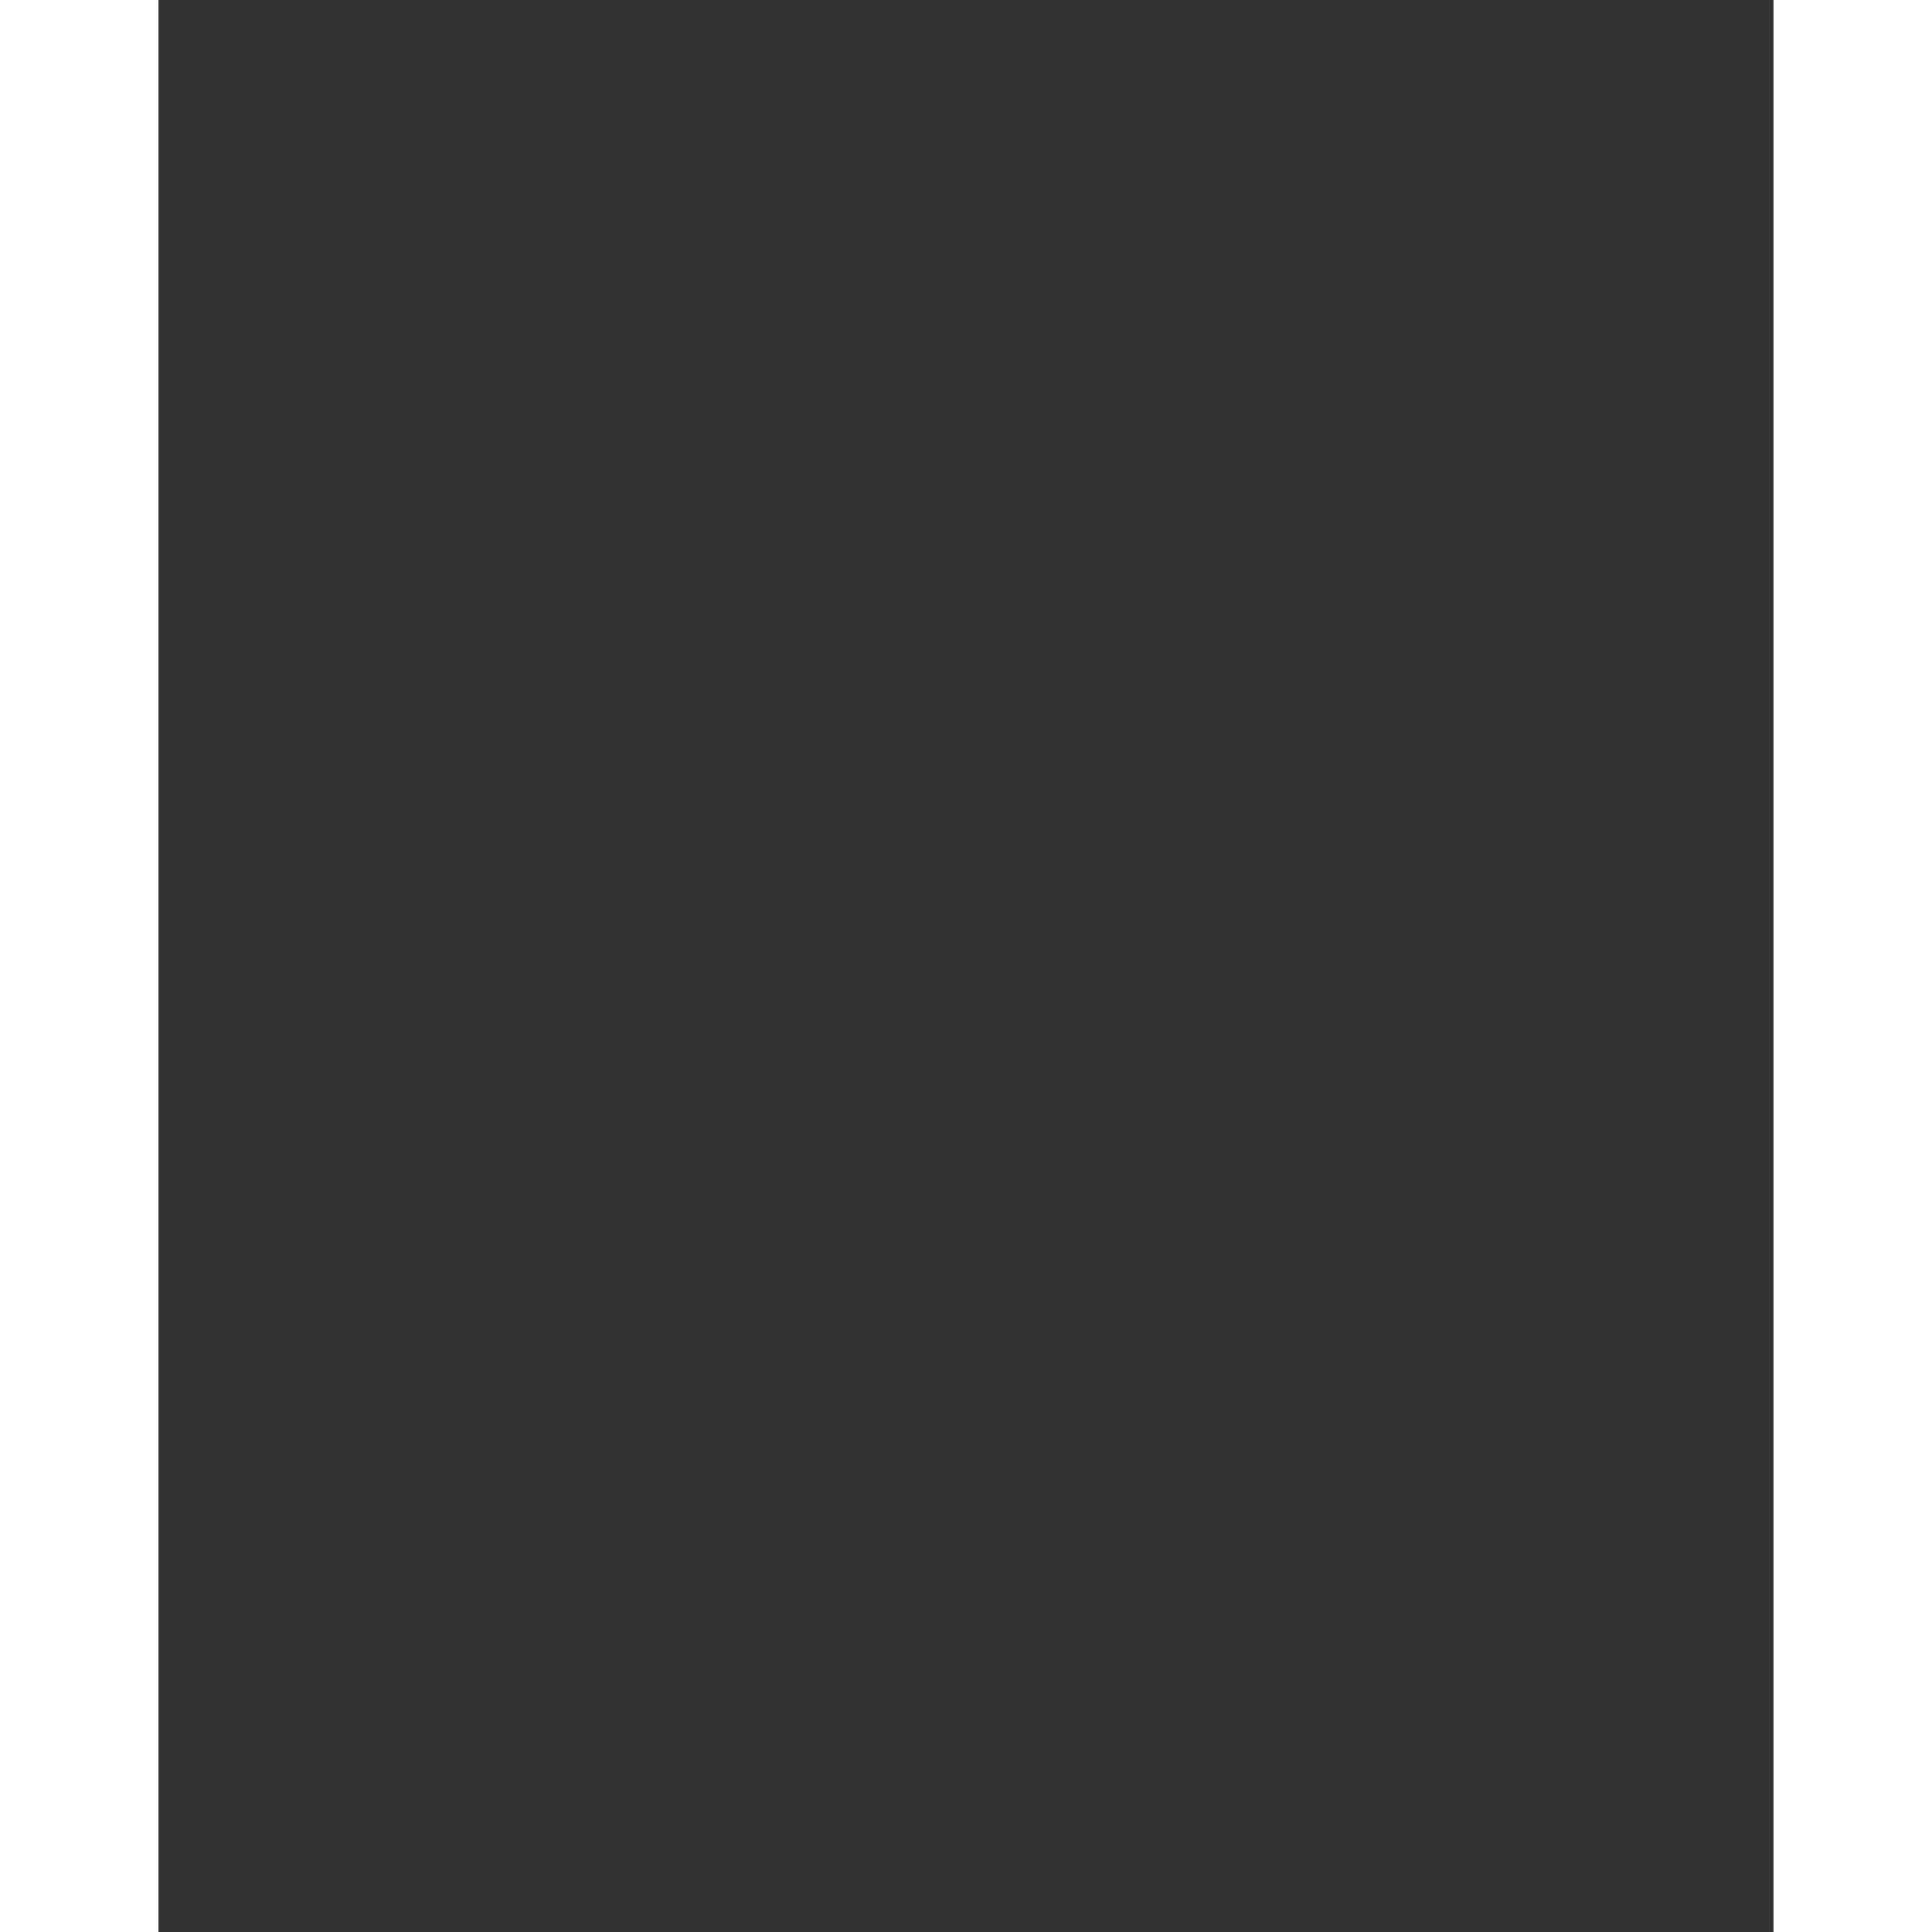 <svg version="1.0" xmlns="http://www.w3.org/2000/svg"
 width="512pt" height="512pt" viewBox="0 0 107 128"
 preserveAspectRatio="xMidYMid meet">
<rect x="0" y="0" width="107" height="128" fill="#333333" stroke="none"/>
<g transform="translate(0,0) scale(0.01,-0.01)" fill="#fff" stroke="none">
<path d="M1835 5105 c-202 -43 -383 -184 -486 -376 -26 -48 -36 -58 -72 -69 -78 -23 -162 -75 -233 -145 -119 -118 -173 -240 -180 -404 l-4 -94 -47 -28 c-125 -73 -244 -218 -301 -366 -39 -102 -45 -136 -46 -268 -1 -88 4 -125 22 -183 l23 -73 -64 -70 c-209 -225 -243 -551 -87 -847 l29 -55 -20 -28 c-32 -45 -70 -138 -89 -218 -18 -73 -21 -226 -6 -294 22 -99 83 -222 149 -300 l40 -48 2 -122 c3 -137 21 -213 82 -328 99 -190 294 -342 483 -375 14 -2 36 -6 50 -8 14 -3 39 -5 57 -5 28 -1 38 -9 72 -58 76 -112 207 -219 336 -275 95 -42 182 -61 292 -63 156 -4 279 28 418 109 83 48 227 189 270 264 17 28 32 52 35 52 3 -1 19 -24 37 -53 71 -116 191 -226 318 -290 132 -66 235 -88 385 -82 241 10 464 132 607 332 31 43 52 63 66 64 65 2 119 11 174 28 232 74 406 253 483 496 17 54 23 97 24 191 l2 121 42 49 c23 27 62 90 87 139 101 205 98 419 -8 625 l-44 85 28 50 c35 61 75 179 88 260 9 57 8 207 -2 250 -35 149 -83 239 -185 347 l-53 56 22 69 c40 125 34 290 -17 441 -49 149 -175 304 -309 382 l-46 27 -3 89 c-5 105 -9 128 -40 205 -66 161 -219 304 -374 350 -37 11 -46 19 -68 63 -81 161 -240 299 -413 359 -275 95 -600 -20 -766 -272 -15 -22 -31 -41 -35 -41 -4 0 -19 17 -32 38 -91 137 -252 251 -413 292 -70 18 -209 20 -280 5z m240 -202 c139 -41 270 -153 329 -284 52 -113 54 -133 55 -586 1 -233 0 -423 -3 -423 -2 0 -23 9 -47 19 -24 11 -72 23 -105 26 -50 6 -68 4 -93 -11 -17 -10 -33 -25 -37 -33 -33 -85 6 -141 108 -154 58 -8 120 -47 150 -96 l23 -36 3 -977 c1 -538 0 -978 -3 -978 -3 0 -23 16 -43 36 -128 126 -309 206 -498 221 -59 4 -78 2 -103 -13 -47 -28 -60 -76 -36 -128 18 -38 51 -56 103 -56 139 -1 291 -69 402 -179 128 -128 180 -260 176 -443 -5 -166 -61 -298 -181 -424 -143 -150 -349 -213 -547 -167 -156 36 -315 155 -388 292 -46 86 -60 93 -183 96 -110 2 -170 20 -252 76 -120 81 -210 216 -233 349 -8 47 -8 155 1 208 8 55 -1 76 -61 138 -126 130 -178 308 -136 469 17 64 50 135 62 135 5 0 24 -12 43 -26 44 -33 166 -91 221 -104 24 -6 73 -13 109 -16 54 -5 73 -3 98 12 44 26 59 79 36 127 -21 46 -31 50 -126 60 -210 23 -389 189 -444 412 -18 72 -16 184 3 251 31 102 110 208 217 290 36 28 40 35 39 75 0 26 -11 68 -27 100 -36 78 -47 131 -42 224 7 177 96 328 251 430 78 52 145 70 249 69 132 -1 226 -42 330 -143 89 -86 140 -190 157 -321 13 -99 23 -123 57 -143 37 -22 65 -21 102 0 39 23 52 68 44 156 -15 166 -111 357 -238 472 -91 83 -186 133 -327 173 -8 2 -62 5 -120 7 l-105 2 -1 29 c0 16 5 49 11 74 51 198 254 328 453 291 74 -14 125 -37 198 -93 96 -72 184 -41 184 65 0 63 -154 178 -285 212 -32 8 -60 17 -63 19 -8 9 38 64 91 111 55 48 152 102 202 111 16 3 31 7 33 9 9 9 143 1 187 -12z m1237 -12 c32 -12 84 -41 116 -65 55 -41 132 -121 132 -138 0 -4 -12 -10 -27 -14 -106 -23 -227 -88 -286 -154 -29 -31 -37 -48 -37 -79 0 -44 34 -85 78 -94 29 -6 88 19 125 54 73 69 233 104 343 75 166 -44 279 -175 300 -349 l5 -42 -88 2 c-360 6 -681 -295 -709 -665 -6 -86 4 -121 45 -145 37 -22 65 -21 102 0 35 21 37 27 54 133 22 146 66 236 162 333 192 194 478 193 673 -3 92 -93 160 -252 160 -375 0 -58 -25 -171 -44 -200 -24 -37 -36 -88 -30 -122 5 -25 21 -45 70 -83 75 -59 134 -135 164 -210 29 -73 31 -83 36 -172 9 -184 -90 -371 -250 -473 -61 -39 -128 -61 -217 -74 -80 -11 -106 -26 -119 -67 -15 -43 -4 -79 33 -110 29 -25 36 -26 105 -20 40 3 91 10 113 16 57 16 178 73 218 104 19 14 39 26 43 26 11 0 58 -101 66 -143 4 -18 7 -70 6 -117 0 -133 -47 -241 -157 -357 -56 -60 -56 -60 -42 -203 28 -285 -223 -563 -500 -556 -103 3 -124 -9 -177 -99 -85 -144 -234 -255 -389 -291 -54 -13 -206 -11 -259 2 -200 51 -372 217 -439 424 -33 100 -37 236 -12 335 66 249 277 429 528 450 90 7 118 20 138 61 21 44 12 83 -26 118 -32 28 -34 29 -113 22 -183 -14 -372 -96 -493 -215 -23 -22 -45 -41 -48 -41 -3 0 -5 433 -5 963 0 914 1 964 19 1002 34 74 86 114 159 122 100 11 141 69 108 154 -4 8 -21 23 -37 33 -44 26 -127 15 -232 -29 -17 -7 -18 12 -15 431 3 422 4 442 26 505 56 166 189 299 351 350 76 24 197 19 273 -10z"/>
<path d="M2008 4273 c-107 -67 -7 -231 102 -167 46 28 59 77 35 128 -26 54 -85 71 -137 39z"/>
<path d="M1113 3444 c-42 -21 -56 -58 -49 -135 6 -78 13 -110 32 -169 78 -231 276 -409 517 -464 15 -4 27 -12 27 -19 0 -23 -59 -104 -96 -132 -40 -30 -130 -65 -170 -65 -34 0 -91 -27 -99 -48 -16 -39 -15 -73 1 -102 24 -39 62 -54 126 -46 207 23 362 146 429 339 17 47 29 67 41 67 35 0 181 52 236 85 32 18 77 51 101 72 36 32 44 46 46 78 3 45 -14 77 -51 93 -42 20 -74 14 -127 -24 -120 -87 -207 -115 -336 -110 -133 6 -243 55 -337 151 -85 87 -129 182 -140 300 -6 78 -19 108 -53 128 -36 21 -57 21 -98 1z"/>
<path d="M1798 2014 c-121 -21 -239 -70 -351 -146 -118 -80 -274 -266 -281 -334 -6 -73 59 -121 134 -100 16 5 42 31 70 72 45 66 134 160 186 195 99 68 238 117 354 125 41 3 87 13 102 22 55 32 60 107 12 155 -21 21 -34 25 -87 24 -34 0 -96 -6 -139 -13z"/>
<path d="M1103 1206 c-71 -60 -40 -165 52 -173 166 -15 286 -78 386 -203 65 -80 107 -185 115 -290 7 -81 27 -117 76 -132 48 -14 87 1 112 44 15 25 17 43 12 108 -20 255 -180 489 -409 599 -90 44 -149 60 -248 68 -60 5 -68 3 -96 -21z"/>
<path d="M3008 4273 c-44 -28 -56 -77 -34 -134 10 -24 63 -50 96 -47 27 3 79 39 81 55 0 5 2 17 4 28 7 34 -14 80 -44 98 -36 21 -68 21 -103 0z"/>
<path d="M3905 3441 c-30 -19 -42 -48 -50 -126 -12 -123 -58 -219 -148 -308 -56 -56 -147 -112 -197 -122 -9 -2 -33 -8 -52 -13 -51 -14 -154 -12 -217 4 -65 17 -132 50 -200 99 -73 53 -136 44 -171 -24 -21 -42 -4 -86 53 -134 64 -55 201 -122 283 -138 60 -12 62 -14 74 -53 57 -195 232 -342 430 -362 91 -9 134 16 146 84 12 62 -34 105 -123 115 -105 12 -210 86 -243 171 -13 35 -12 35 41 47 23 5 76 25 118 45 197 91 339 262 392 474 17 66 22 169 10 198 -23 55 -92 75 -146 43z"/>
<path d="M3124 2021 c-12 -5 -31 -22 -43 -37 -47 -60 5 -153 87 -155 112 -3 205 -26 302 -75 114 -57 206 -139 281 -249 43 -64 67 -81 114 -77 51 3 94 54 89 106 -4 41 -79 150 -158 229 -119 119 -282 210 -435 243 -87 18 -210 26 -237 15z"/>
<path d="M3821 1213 c-294 -60 -532 -339 -557 -653 -5 -65 -3 -84 12 -109 30 -51 83 -64 135 -34 35 21 47 50 53 128 20 247 222 459 461 482 33 3 72 13 87 21 57 33 60 111 6 157 -35 29 -84 32 -197 8z"/>
</g>
</svg>
